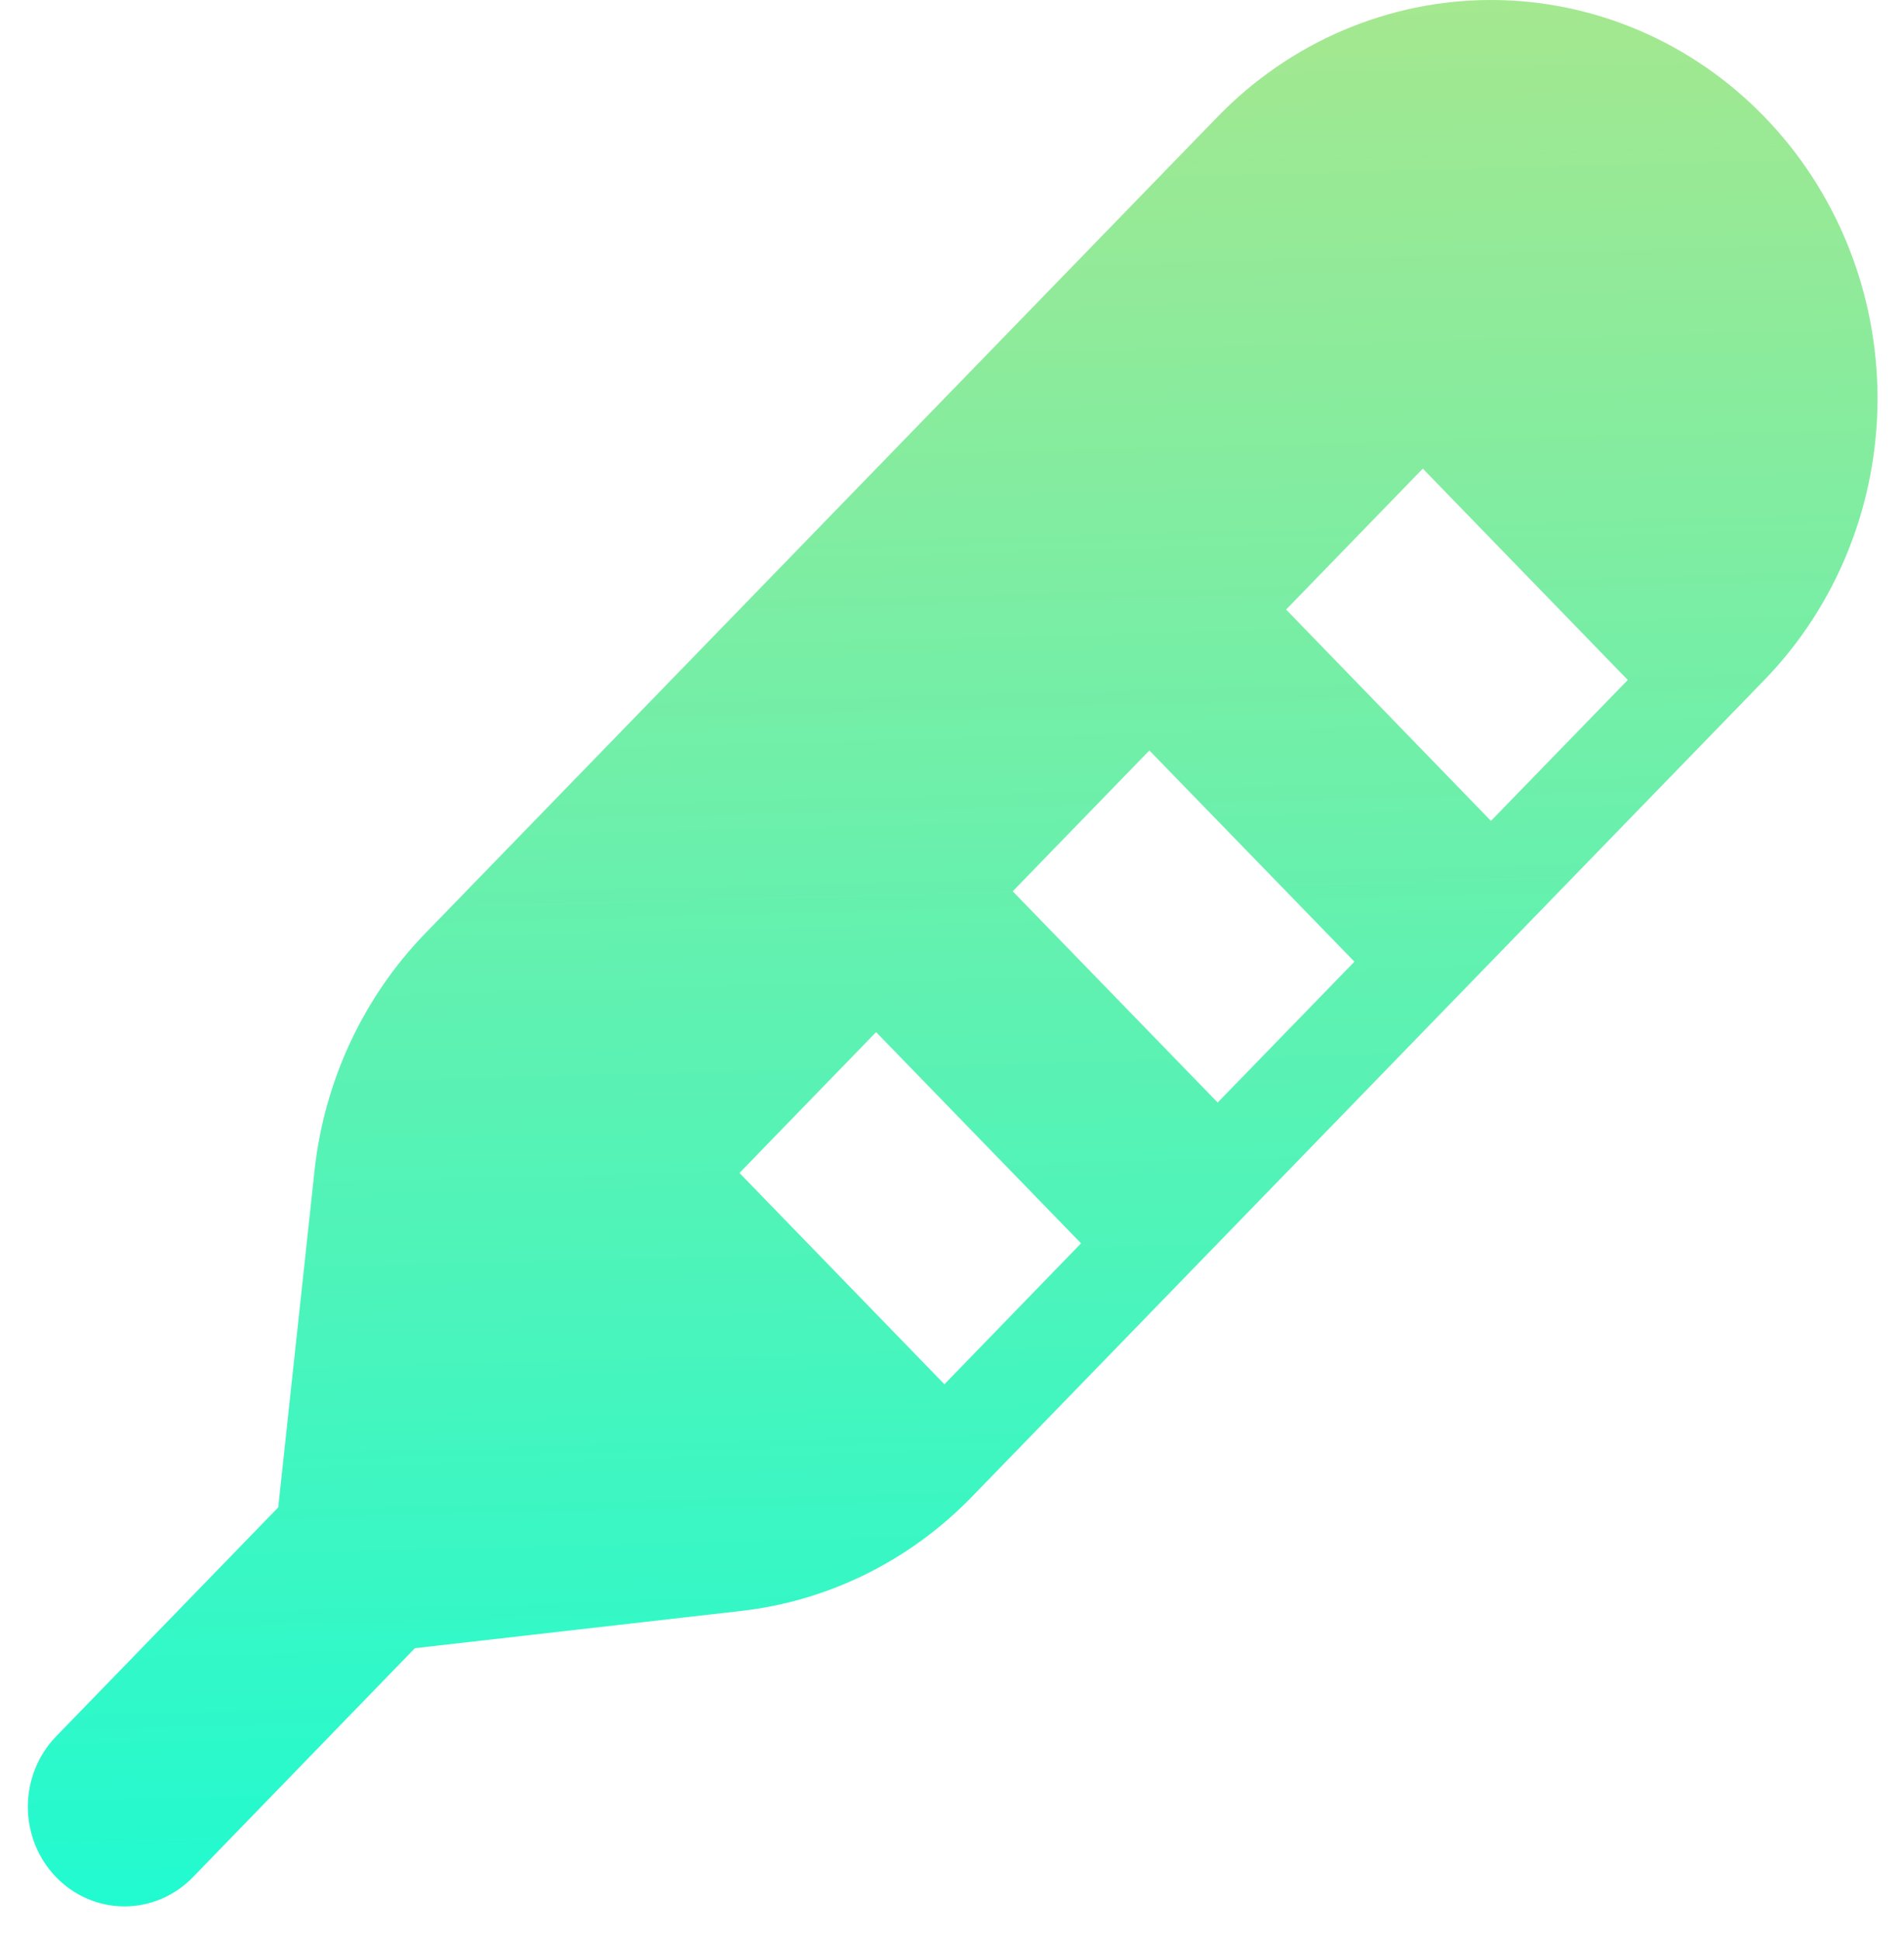 <svg width="53" height="54" viewBox="0 0 53 54" fill="none" xmlns="http://www.w3.org/2000/svg">
<path d="M49.111 3.248C50.111 4.277 50.903 5.5 51.444 6.845C51.985 8.19 52.263 9.632 52.263 11.088C52.263 12.544 51.985 13.986 51.444 15.331C50.903 16.677 50.111 17.899 49.111 18.928L27.055 41.658C25.328 43.439 23.063 44.56 20.635 44.837L11.549 45.874L5.367 52.25C4.863 52.769 4.178 53.061 3.465 53.061C2.751 53.061 2.067 52.768 1.563 52.248C1.058 51.728 0.775 51.023 0.775 50.288C0.776 49.552 1.059 48.847 1.564 48.327L7.745 41.955L8.754 32.594C9.023 30.091 10.112 27.757 11.839 25.977L33.895 3.248C34.895 2.218 36.081 1.401 37.386 0.844C38.691 0.287 40.09 0 41.504 0C42.916 0 44.316 0.287 45.621 0.844C46.926 1.401 48.112 2.218 49.111 3.248ZM24.387 28.727L20.584 32.647L26.289 38.529L30.092 34.606L24.387 28.727ZM31.994 20.888L28.19 24.808L33.895 30.687L37.702 26.767L31.994 20.888ZM39.603 13.046L35.8 16.966L41.502 22.848L45.311 18.926L39.606 13.044L39.603 13.046Z" fill="url(#paint0_linear_165_1901)"/>
<defs>
<linearGradient id="paint0_linear_165_1901" x1="25.739" y1="65.546" x2="23.77" y2="-9.312" gradientUnits="userSpaceOnUse">
<stop stop-color="#00FFE0"/>
<stop offset="1" stop-color="#BDE483"/>
</linearGradient>
</defs>
</svg>
